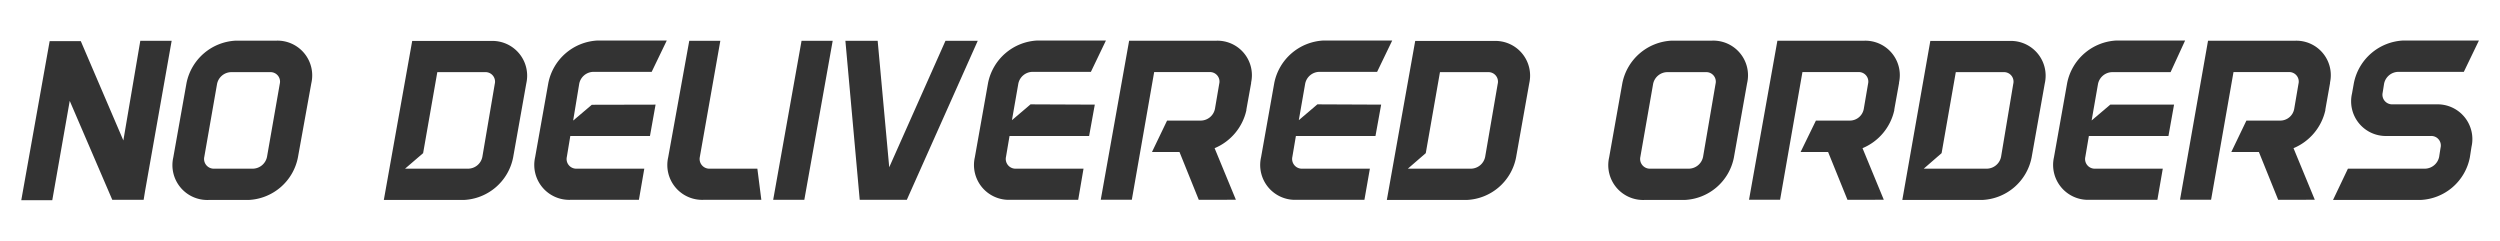 <svg xmlns="http://www.w3.org/2000/svg" viewBox="0 0 352.44 33.92"><path d="M20.25,28.17H15.83l-6-13.95-2.46,14H3l4-22.42h4.39l6,14L19.78,5.75H24.2L20.45,26.94Z" style="fill:#333"/><path d="M43.89,11.73,42,22.19a7.43,7.43,0,0,1-7,6H29.38a4.91,4.91,0,0,1-4.95-6l1.86-10.46a7.45,7.45,0,0,1,7-6H39A4.9,4.9,0,0,1,43.89,11.73Zm-4.45.1a1.34,1.34,0,0,0-1.36-1.66H32.6a2.07,2.07,0,0,0-2,1.66l-1.8,10.29a1.37,1.37,0,0,0,1.37,1.66h5.47a2.08,2.08,0,0,0,2-1.66Z" style="fill:#333"/><path d="M74.2,11.73,72.34,22.19a7.43,7.43,0,0,1-7,6H54.11l4-22.42H69.28A4.9,4.9,0,0,1,74.2,11.73Zm-4.45.1a1.34,1.34,0,0,0-1.36-1.66H61.65l-2,11.42L57.1,23.78H66a2.07,2.07,0,0,0,2-1.66Z" style="fill:#333"/><path d="M92.42,14.75l-.79,4.42H80.4l-.49,2.95a1.36,1.36,0,0,0,1.36,1.66h9.56l-.76,4.39H80.44a4.92,4.92,0,0,1-5-6l1.86-10.46a7.45,7.45,0,0,1,7-6H94l-2.13,4.42H83.66a2.07,2.07,0,0,0-2,1.66L80.8,17l2.63-2.23Z" style="fill:#333"/><path d="M99.2,28.17a4.91,4.91,0,0,1-5-6L97.17,5.75h4.38L98.66,22.12A1.37,1.37,0,0,0,100,23.78h6.77l.56,4.39Z" style="fill:#333"/><path d="M109,28.17l4-22.42h4.39l-4,22.42Z" style="fill:#333"/><path d="M137.84,5.75l-10,22.42h-6.64L119.18,5.75h4.55l1.63,17.83,7.93-17.83Z" style="fill:#333"/><path d="M154.34,14.75l-.8,4.42H142.32l-.5,2.95a1.37,1.37,0,0,0,1.36,1.66h9.57L152,28.17h-9.63a4.91,4.91,0,0,1-4.94-6l1.86-10.46a7.45,7.45,0,0,1,7-6h9.62l-2.12,4.42h-8.23a2.07,2.07,0,0,0-2,1.66l-.9,5.15,2.62-2.23Z" style="fill:#333"/><path d="M169,28.17l-2.72-6.74h-3.88L164.53,17h4.75a2.06,2.06,0,0,0,2-1.66l.6-3.52a1.34,1.34,0,0,0-1.36-1.66h-7.81l-3.15,18h-4.38l4-22.42h12.28a4.86,4.86,0,0,1,4.92,5.88v.1l-.67,3.72v.1a7.58,7.58,0,0,1-4.48,5.35l3,7.27Zm6.61-12.62v0Zm.67-3.82v0Z" style="fill:#333"/><path d="M194.71,14.75l-.8,4.42H182.69l-.5,2.95a1.37,1.37,0,0,0,1.37,1.66h9.56l-.77,4.39h-9.62a4.91,4.91,0,0,1-4.95-6l1.86-10.46a7.45,7.45,0,0,1,7-6h9.63l-2.13,4.42H186a2.07,2.07,0,0,0-2,1.66l-.9,5.15,2.62-2.23Z" style="fill:#333"/><path d="M215.59,11.73l-1.86,10.46a7.41,7.41,0,0,1-7,6H195.51l4-22.42h11.22A4.89,4.89,0,0,1,215.59,11.73Zm-4.45.1a1.34,1.34,0,0,0-1.36-1.66H203l-2,11.42-2.53,2.19h8.9a2.08,2.08,0,0,0,2-1.66Z" style="fill:#333"/><path d="M246.3,11.73l-1.86,10.46a7.41,7.41,0,0,1-7,6h-5.65a4.91,4.91,0,0,1-4.94-6l1.86-10.46a7.45,7.45,0,0,1,7-6h5.64A4.89,4.89,0,0,1,246.3,11.73Zm-4.45.1a1.34,1.34,0,0,0-1.36-1.66H235a2.07,2.07,0,0,0-1.95,1.66l-1.8,10.29a1.37,1.37,0,0,0,1.36,1.66h5.48a2.08,2.08,0,0,0,2-1.66Z" style="fill:#333"/><path d="M260.45,28.17l-2.73-6.74h-3.88L256,17h4.75a2,2,0,0,0,2-1.66l.6-3.52a1.34,1.34,0,0,0-1.36-1.66H254.1l-3.15,18h-4.38l4-22.42H262.8a4.86,4.86,0,0,1,4.92,5.88v.1l-.67,3.72v.1a7.56,7.56,0,0,1-4.48,5.35l3,7.27Zm6.6-12.62v0Zm.67-3.82v0Z" style="fill:#333"/><path d="M288.27,11.73l-1.86,10.46a7.43,7.43,0,0,1-7,6H268.18l3.95-22.42h11.22A4.9,4.9,0,0,1,288.27,11.73Zm-4.45.1a1.34,1.34,0,0,0-1.36-1.66h-6.74l-2,11.42-2.52,2.19h8.9a2.09,2.09,0,0,0,2-1.66Z" style="fill:#333"/><path d="M306.49,14.75l-.79,4.42H294.48l-.5,2.95a1.36,1.36,0,0,0,1.36,1.66h9.56l-.76,4.39h-9.63a4.92,4.92,0,0,1-4.95-6l1.86-10.46a7.46,7.46,0,0,1,7-6h9.63L306,10.17h-8.23a2.08,2.08,0,0,0-2,1.66l-.9,5.15,2.63-2.23Z" style="fill:#333"/><path d="M321.17,28.17l-2.72-6.74h-3.89L316.69,17h4.74a2,2,0,0,0,2-1.66l.6-3.52a1.34,1.34,0,0,0-1.36-1.66h-7.8l-3.16,18h-4.38l3.95-22.42h12.29a4.86,4.86,0,0,1,4.91,5.88v.1l-.66,3.72v.1a7.6,7.6,0,0,1-4.49,5.35l3,7.27Zm6.61-12.62v0Zm.66-3.82v0Z" style="fill:#333"/><path d="M348.19,22.19a7.42,7.42,0,0,1-7,6H328.9L331,23.78h10.86a2.09,2.09,0,0,0,2-1.66l.2-1.29a1.34,1.34,0,0,0-1.36-1.66h-6.21a4.89,4.89,0,0,1-4.91-6l.26-1.46a7.46,7.46,0,0,1,7-6h10.63l-2.13,4.42H338.1a2.08,2.08,0,0,0-2,1.66l-.2,1.26a1.36,1.36,0,0,0,1.36,1.66h6.25a4.9,4.9,0,0,1,4.91,6Z" style="fill:#333"/></svg>